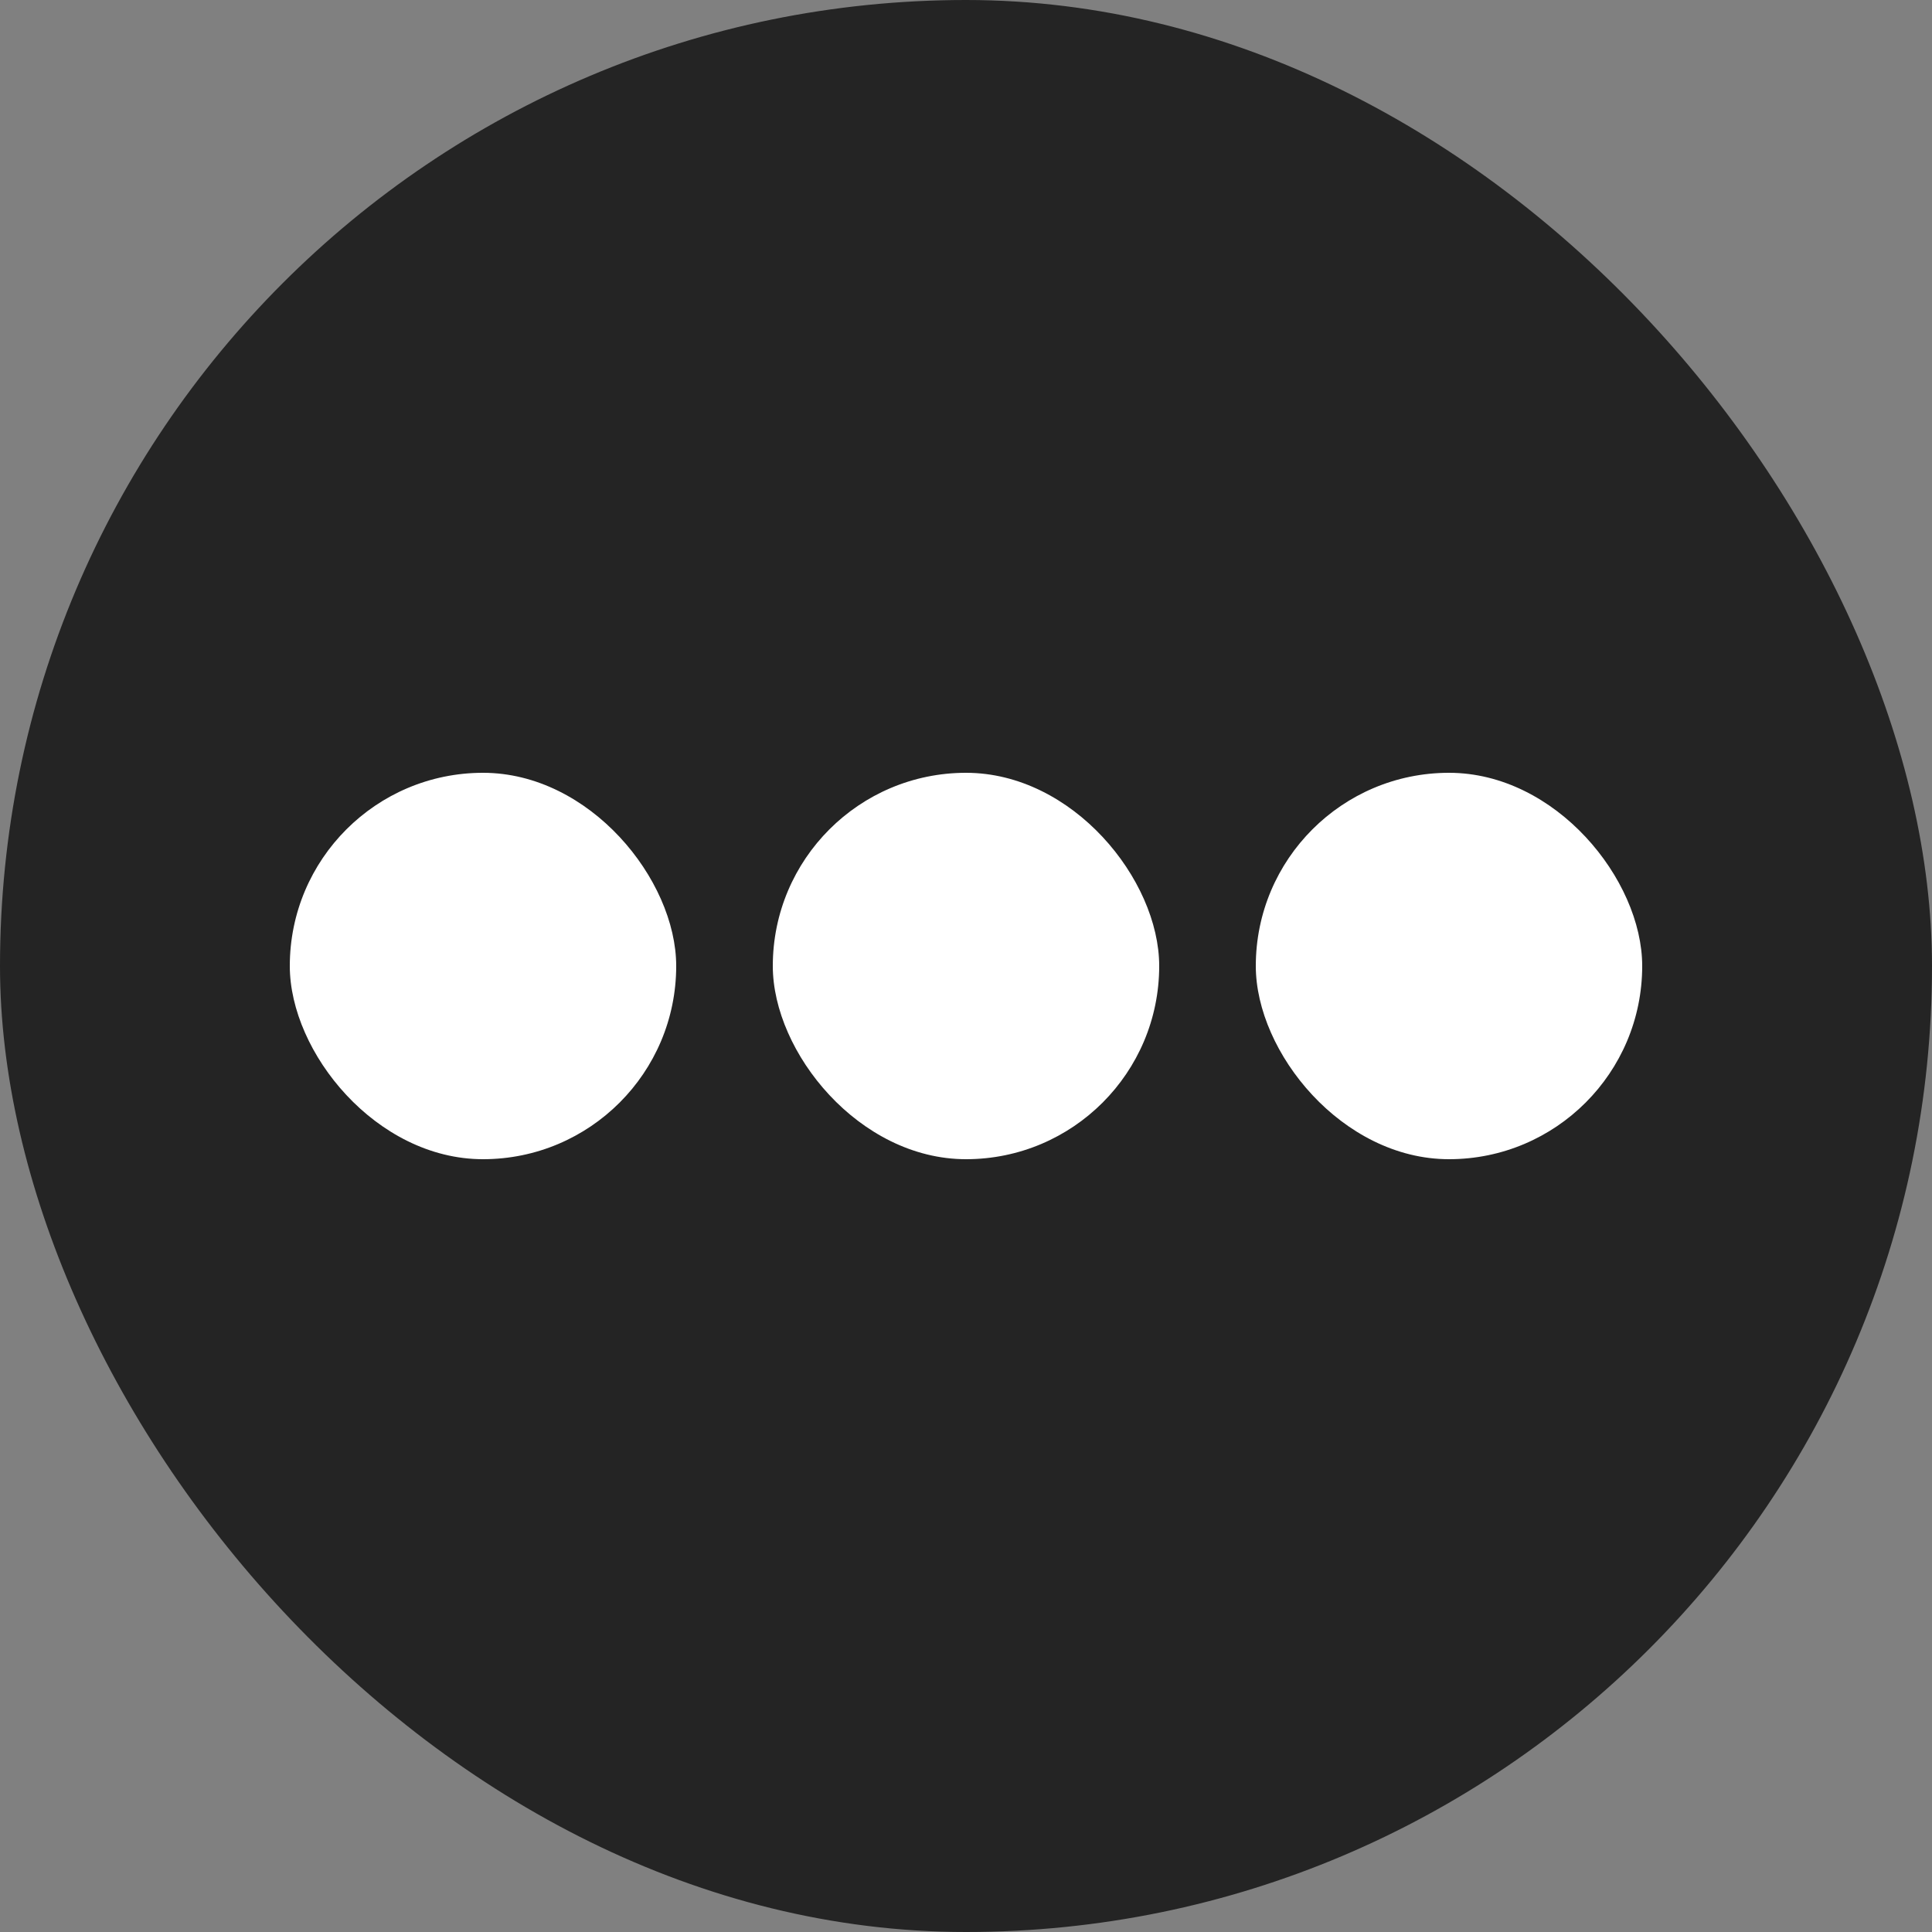 <svg width="20" height="20" viewBox="0 0 20 20" fill="none" xmlns="http://www.w3.org/2000/svg">
<rect x="0" y="0" width="20" height="20" fill="#808080" stroke="none"/>
<rect width="20" height="20" rx="10" fill="#242424"/>
<rect x="3" y="8" width="4" height="4" rx="2" fill="white"/>
<rect x="8" y="8" width="4" height="4" rx="2" fill="white"/>
<rect x="13" y="8" width="4" height="4" rx="2" fill="white"/>
</svg>
